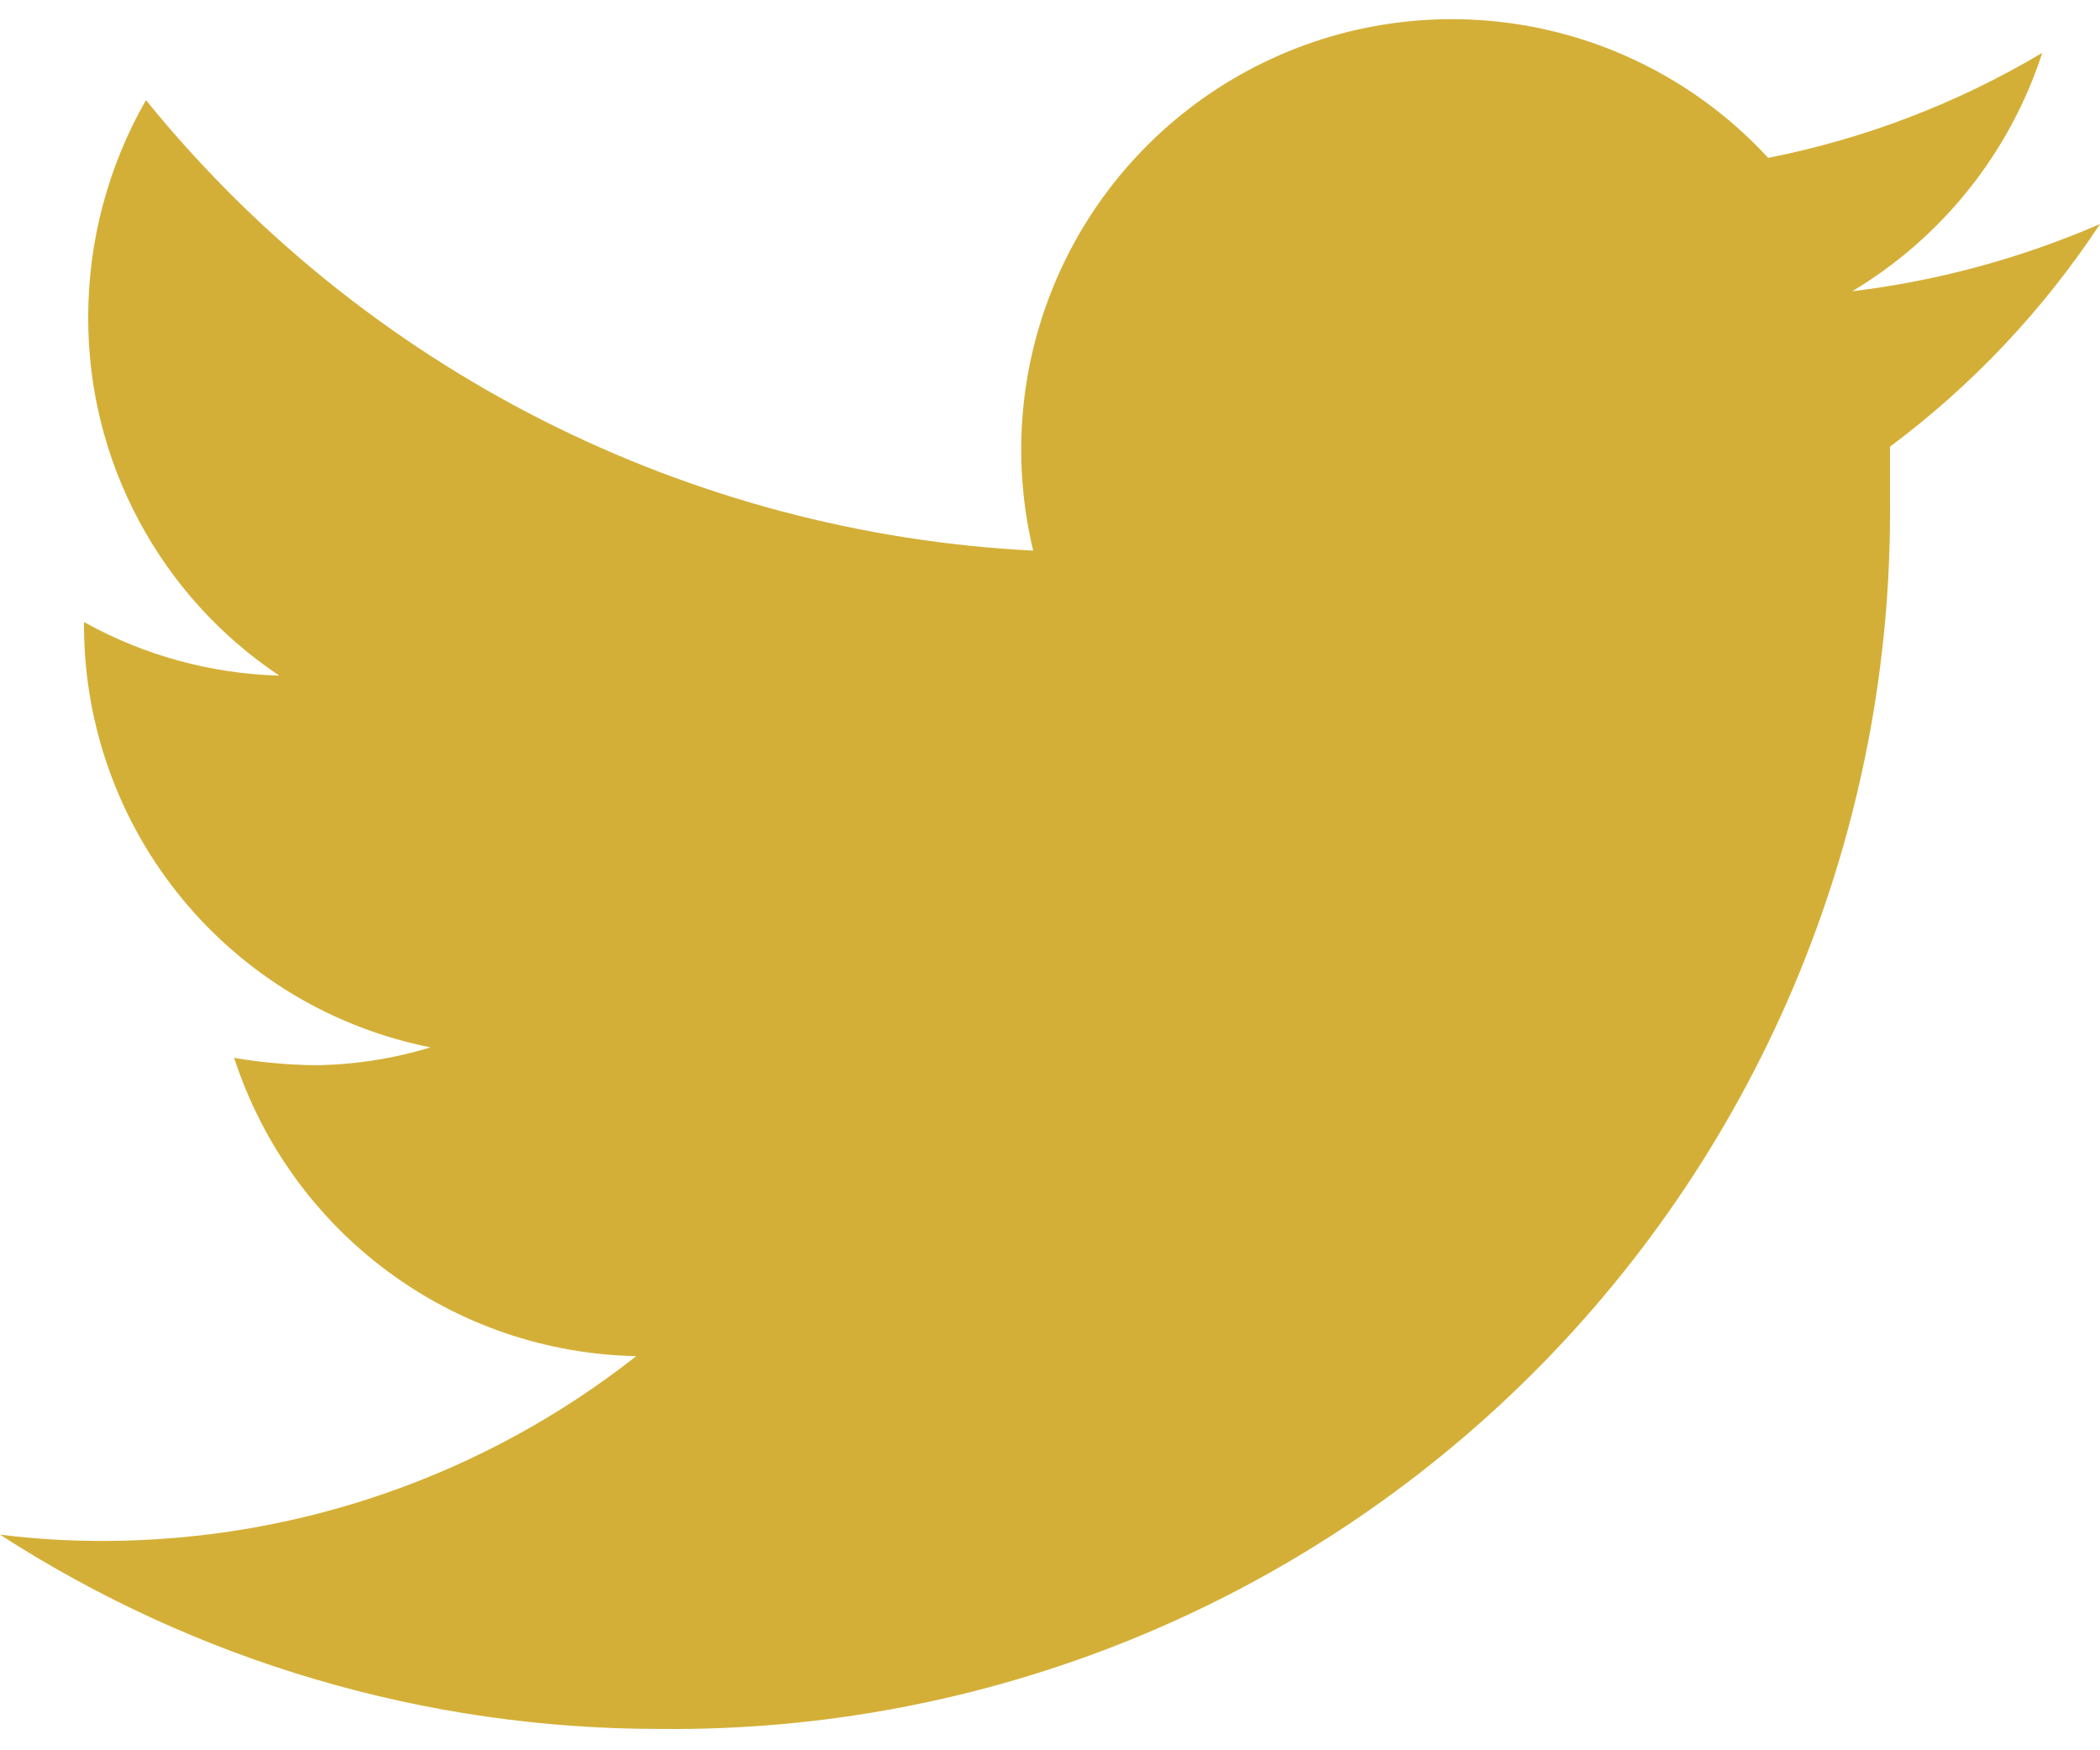 <svg width="30" height="25" viewBox="0 0 30 25" fill="none" xmlns="http://www.w3.org/2000/svg">
<path d="M30 3.2C28.872 3.689 27.68 4.013 26.46 4.16C27.747 3.391 28.712 2.181 29.175 0.755C27.965 1.475 26.641 1.982 25.26 2.255C24.337 1.254 23.108 0.587 21.765 0.36C20.422 0.133 19.042 0.358 17.841 1C16.64 1.642 15.685 2.664 15.128 3.906C14.57 5.149 14.441 6.541 14.76 7.865C12.314 7.741 9.922 7.104 7.738 5.996C5.554 4.887 3.628 3.332 2.085 1.43C1.544 2.375 1.259 3.446 1.26 4.535C1.258 5.547 1.506 6.543 1.983 7.435C2.459 8.328 3.149 9.089 3.99 9.65C3.012 9.623 2.055 9.361 1.2 8.885V8.96C1.207 10.377 1.704 11.749 2.606 12.842C3.508 13.935 4.76 14.684 6.15 14.96C5.615 15.123 5.059 15.209 4.5 15.215C4.113 15.21 3.727 15.175 3.345 15.11C3.741 16.329 4.507 17.395 5.537 18.158C6.566 18.922 7.808 19.345 9.09 19.37C6.926 21.073 4.254 22.002 1.5 22.01C0.999 22.012 0.498 21.982 0 21.92C2.812 23.735 6.088 24.699 9.435 24.695C11.745 24.719 14.036 24.282 16.175 23.411C18.314 22.54 20.258 21.251 21.893 19.62C23.528 17.989 24.822 16.048 25.699 13.911C26.576 11.775 27.018 9.485 27 7.175C27 6.92 27 6.65 27 6.38C28.177 5.502 29.192 4.426 30 3.2V3.2Z" fill="#d4af37"/>
</svg>
